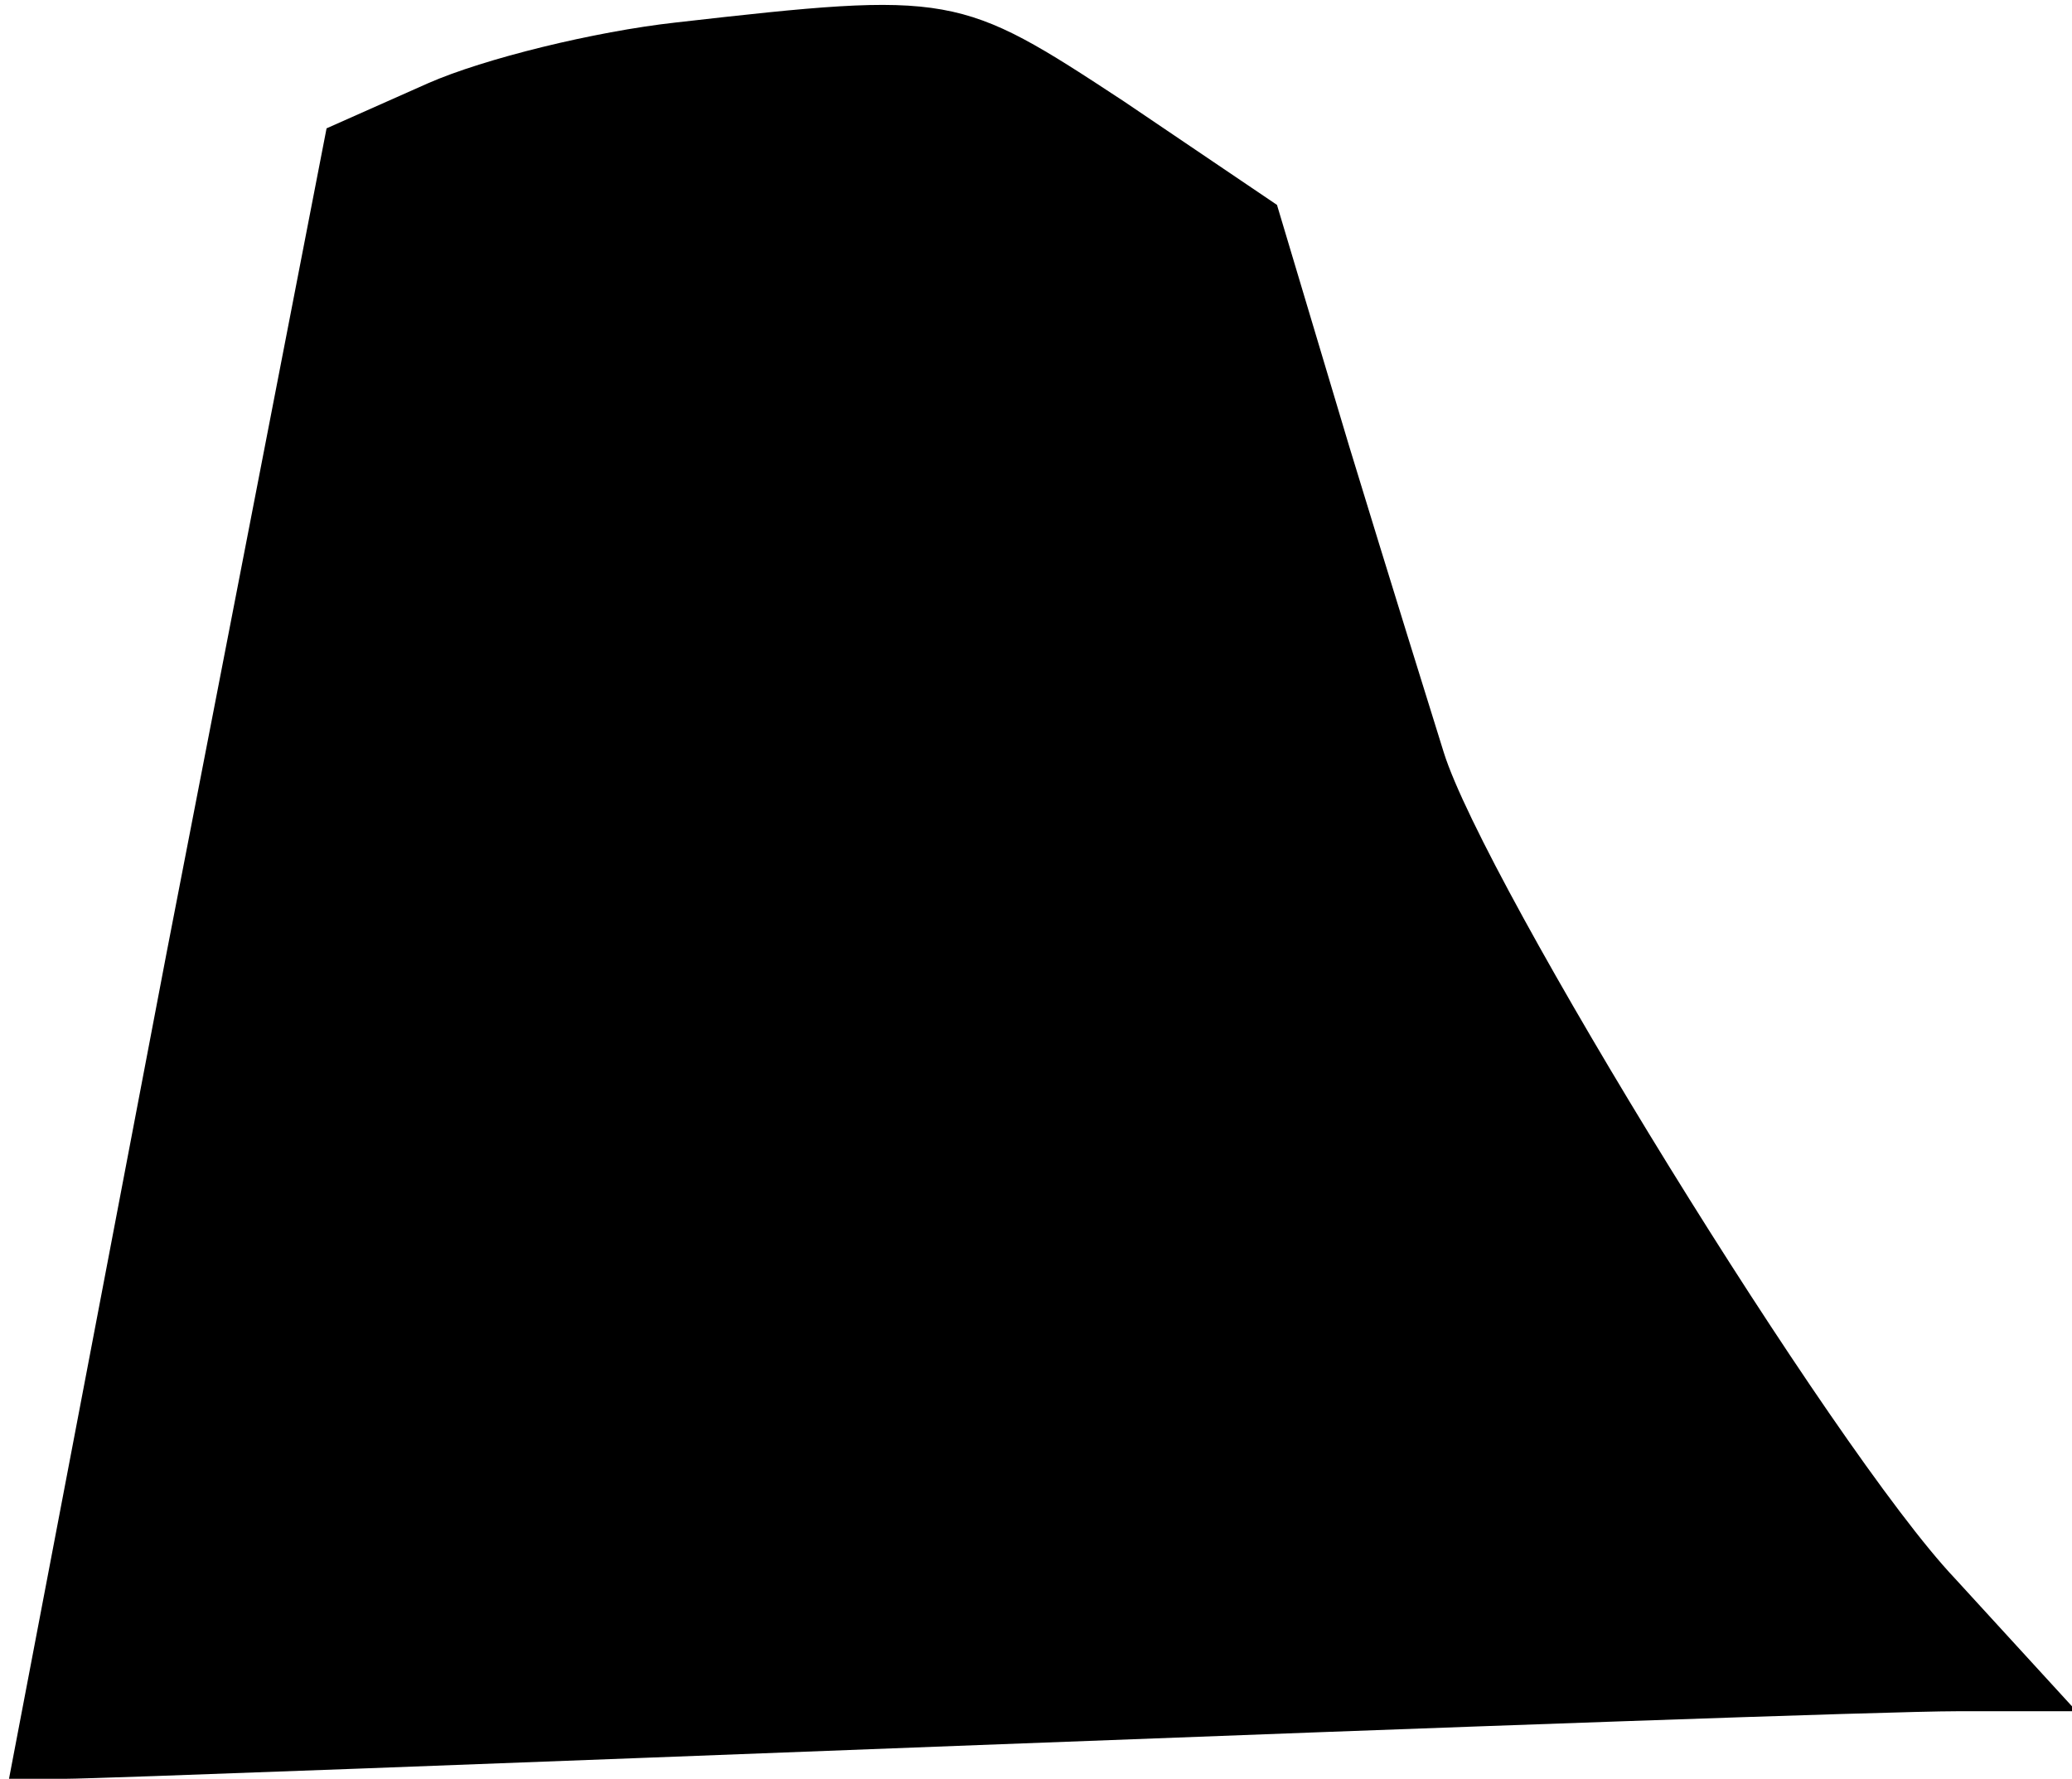 <?xml version="1.0" standalone="no"?>
<!DOCTYPE svg PUBLIC "-//W3C//DTD SVG 20010904//EN"
 "http://www.w3.org/TR/2001/REC-SVG-20010904/DTD/svg10.dtd">
<svg version="1.0" xmlns="http://www.w3.org/2000/svg"
 width="92pt" height="79pt" viewBox="0 0 92 79"
 preserveAspectRatio="xMidYMid meet">
<g transform="translate(0,79) scale(0.1,-0.1)"
fill="#000000" stroke="none">
<path fill="#000000" stroke="none" d="M300 780 c-36 -4 -85 -16 -110 -27
l-45 -20 -71 -366 -70 -367 25 0 c14 0 197 7 406 15 209 8 404 15 434 15 l53
0 -54 59 c-54 57 -209 309 -227 367 -5 16 -24 77 -42 136 l-32 107 -68 46
c-73 48 -76 49 -199 35z"/>
</g>
</svg>
